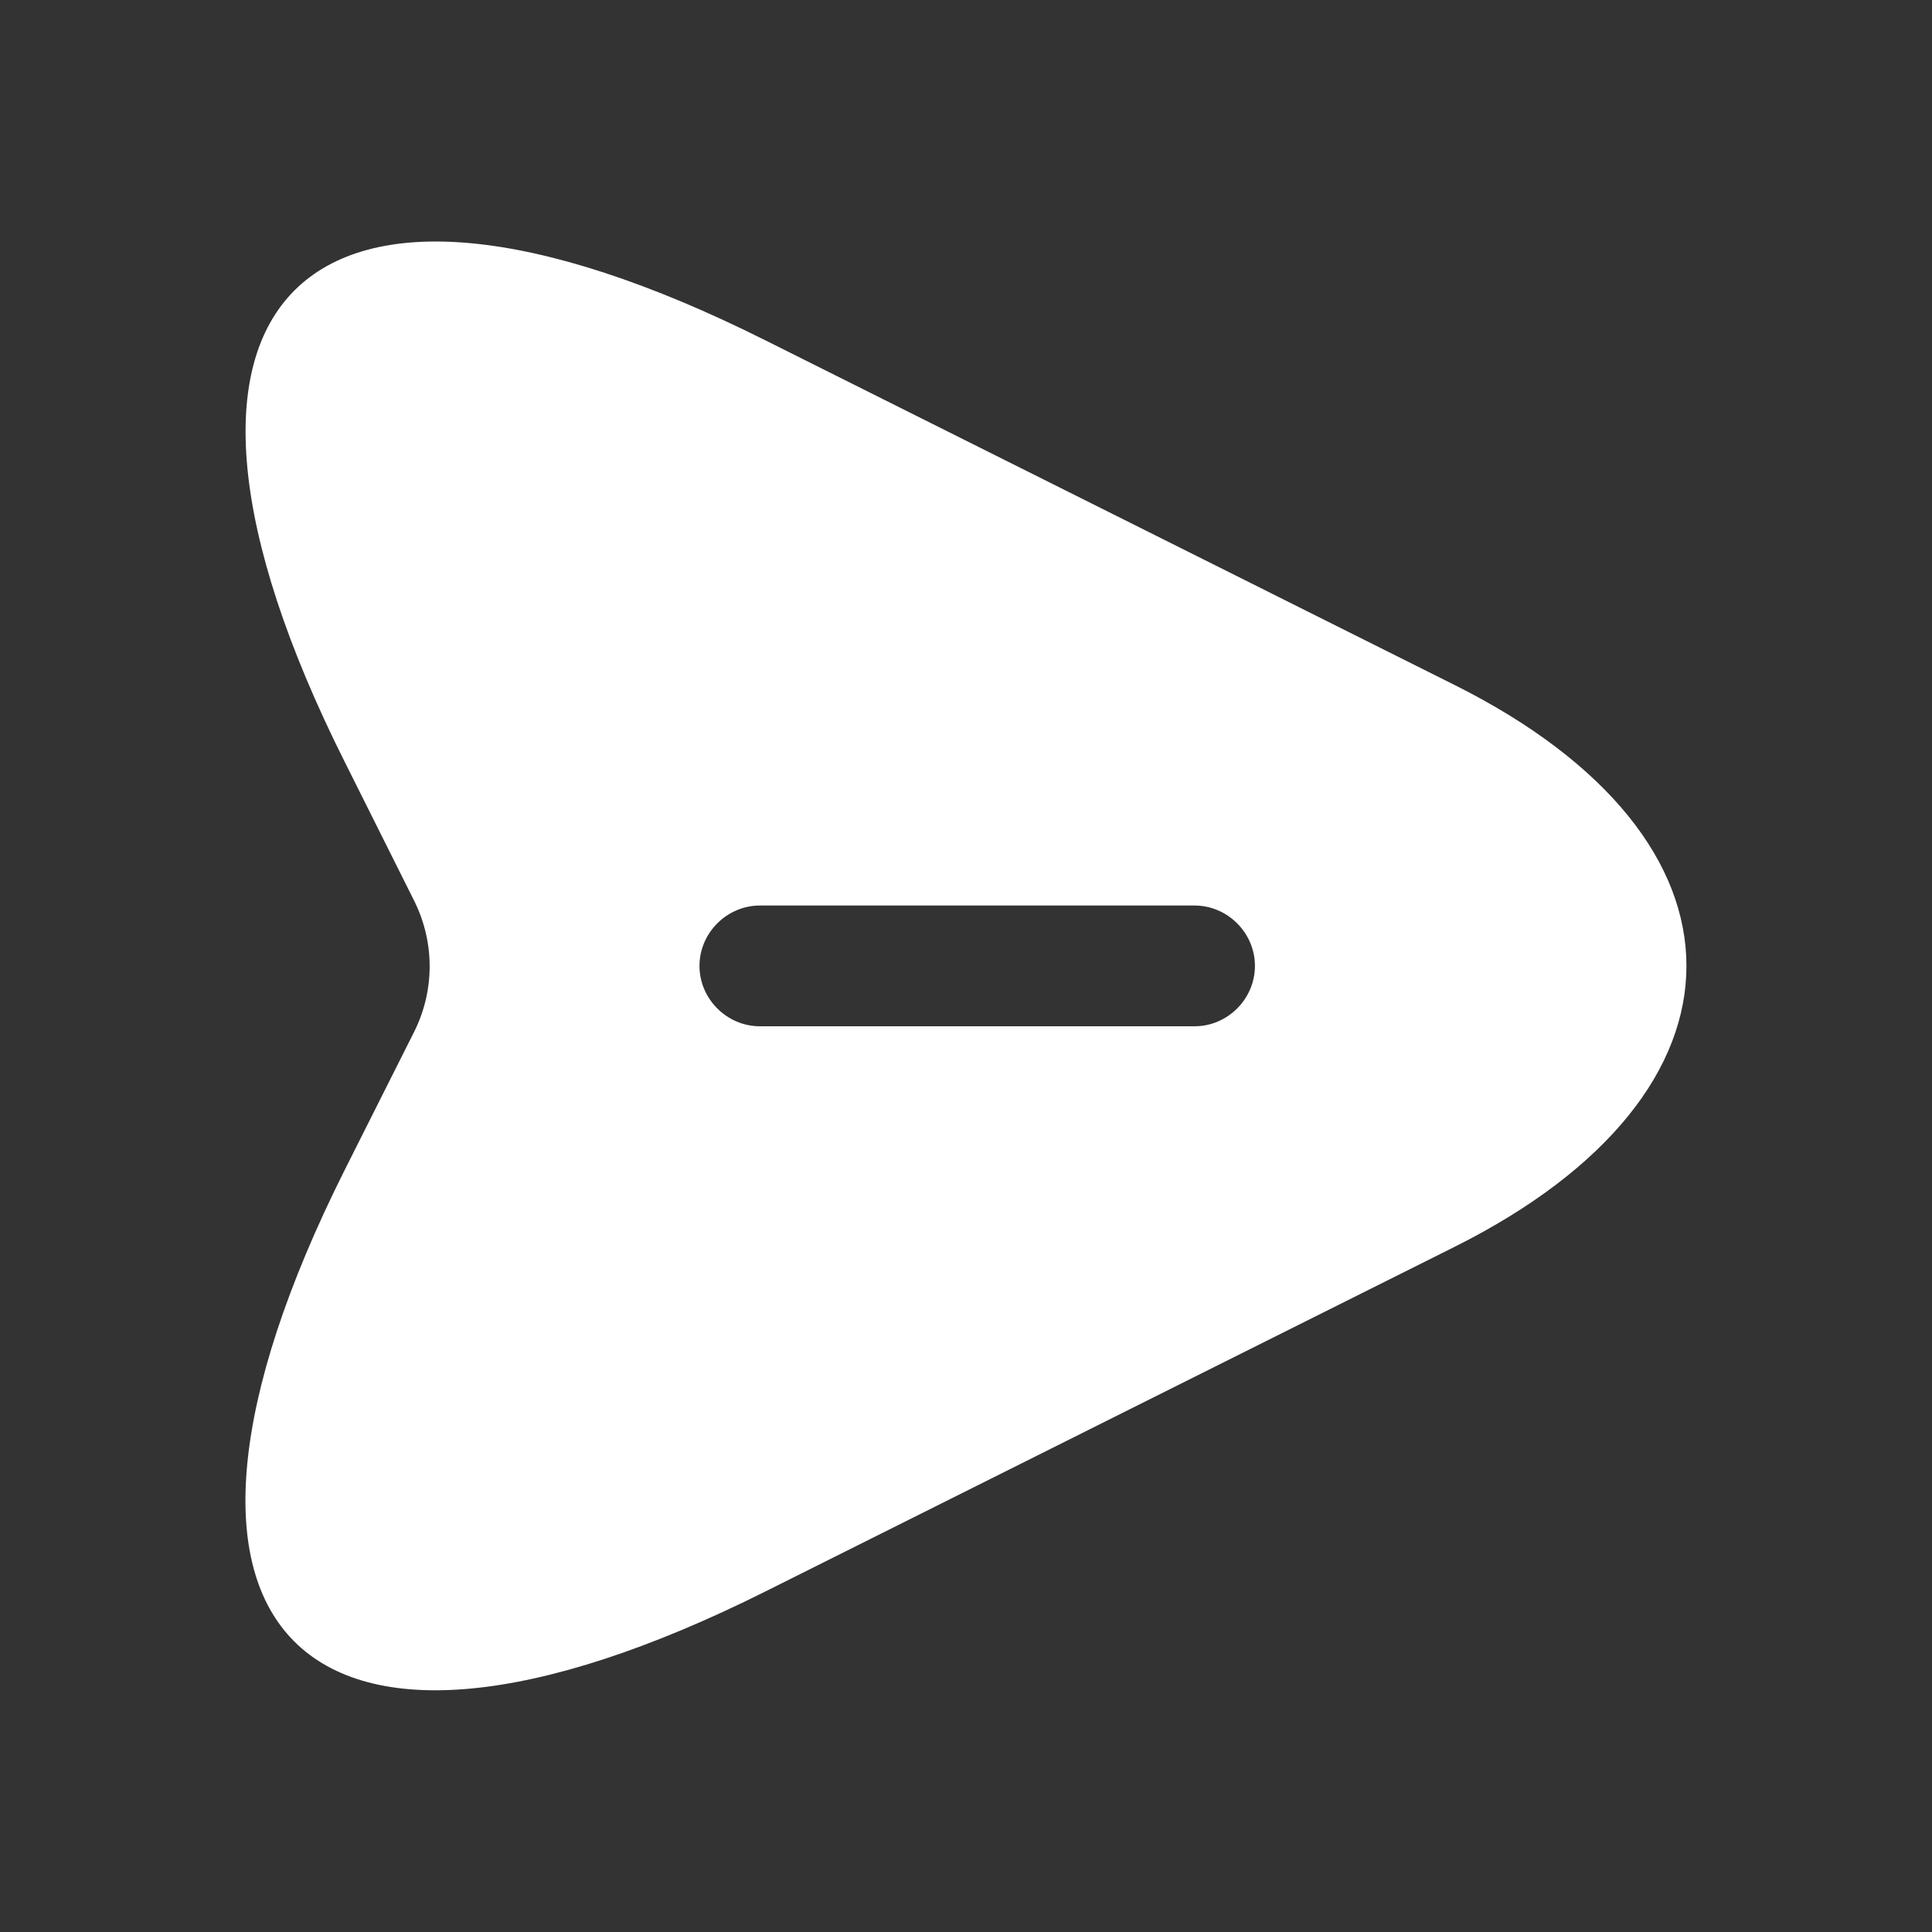 <svg width="20" height="20" viewBox="0 0 20 20" fill="none" xmlns="http://www.w3.org/2000/svg">
<rect x="0" y="0" width="20" height="20" fill="#333333" stroke="none"/>
<path d="M15.058 7.091L7.925 3.524C3.133 1.124 1.166 3.091 3.566 7.882L4.291 9.332C4.5 9.757 4.5 10.249 4.291 10.674L3.566 12.116C1.166 16.907 3.125 18.874 7.925 16.474L15.058 12.907C18.258 11.307 18.258 8.691 15.058 7.091ZM12.366 10.624H7.866C7.525 10.624 7.241 10.341 7.241 9.999C7.241 9.657 7.525 9.374 7.866 9.374H12.366C12.708 9.374 12.991 9.657 12.991 9.999C12.991 10.341 12.708 10.624 12.366 10.624Z" fill="white"/>
</svg>
